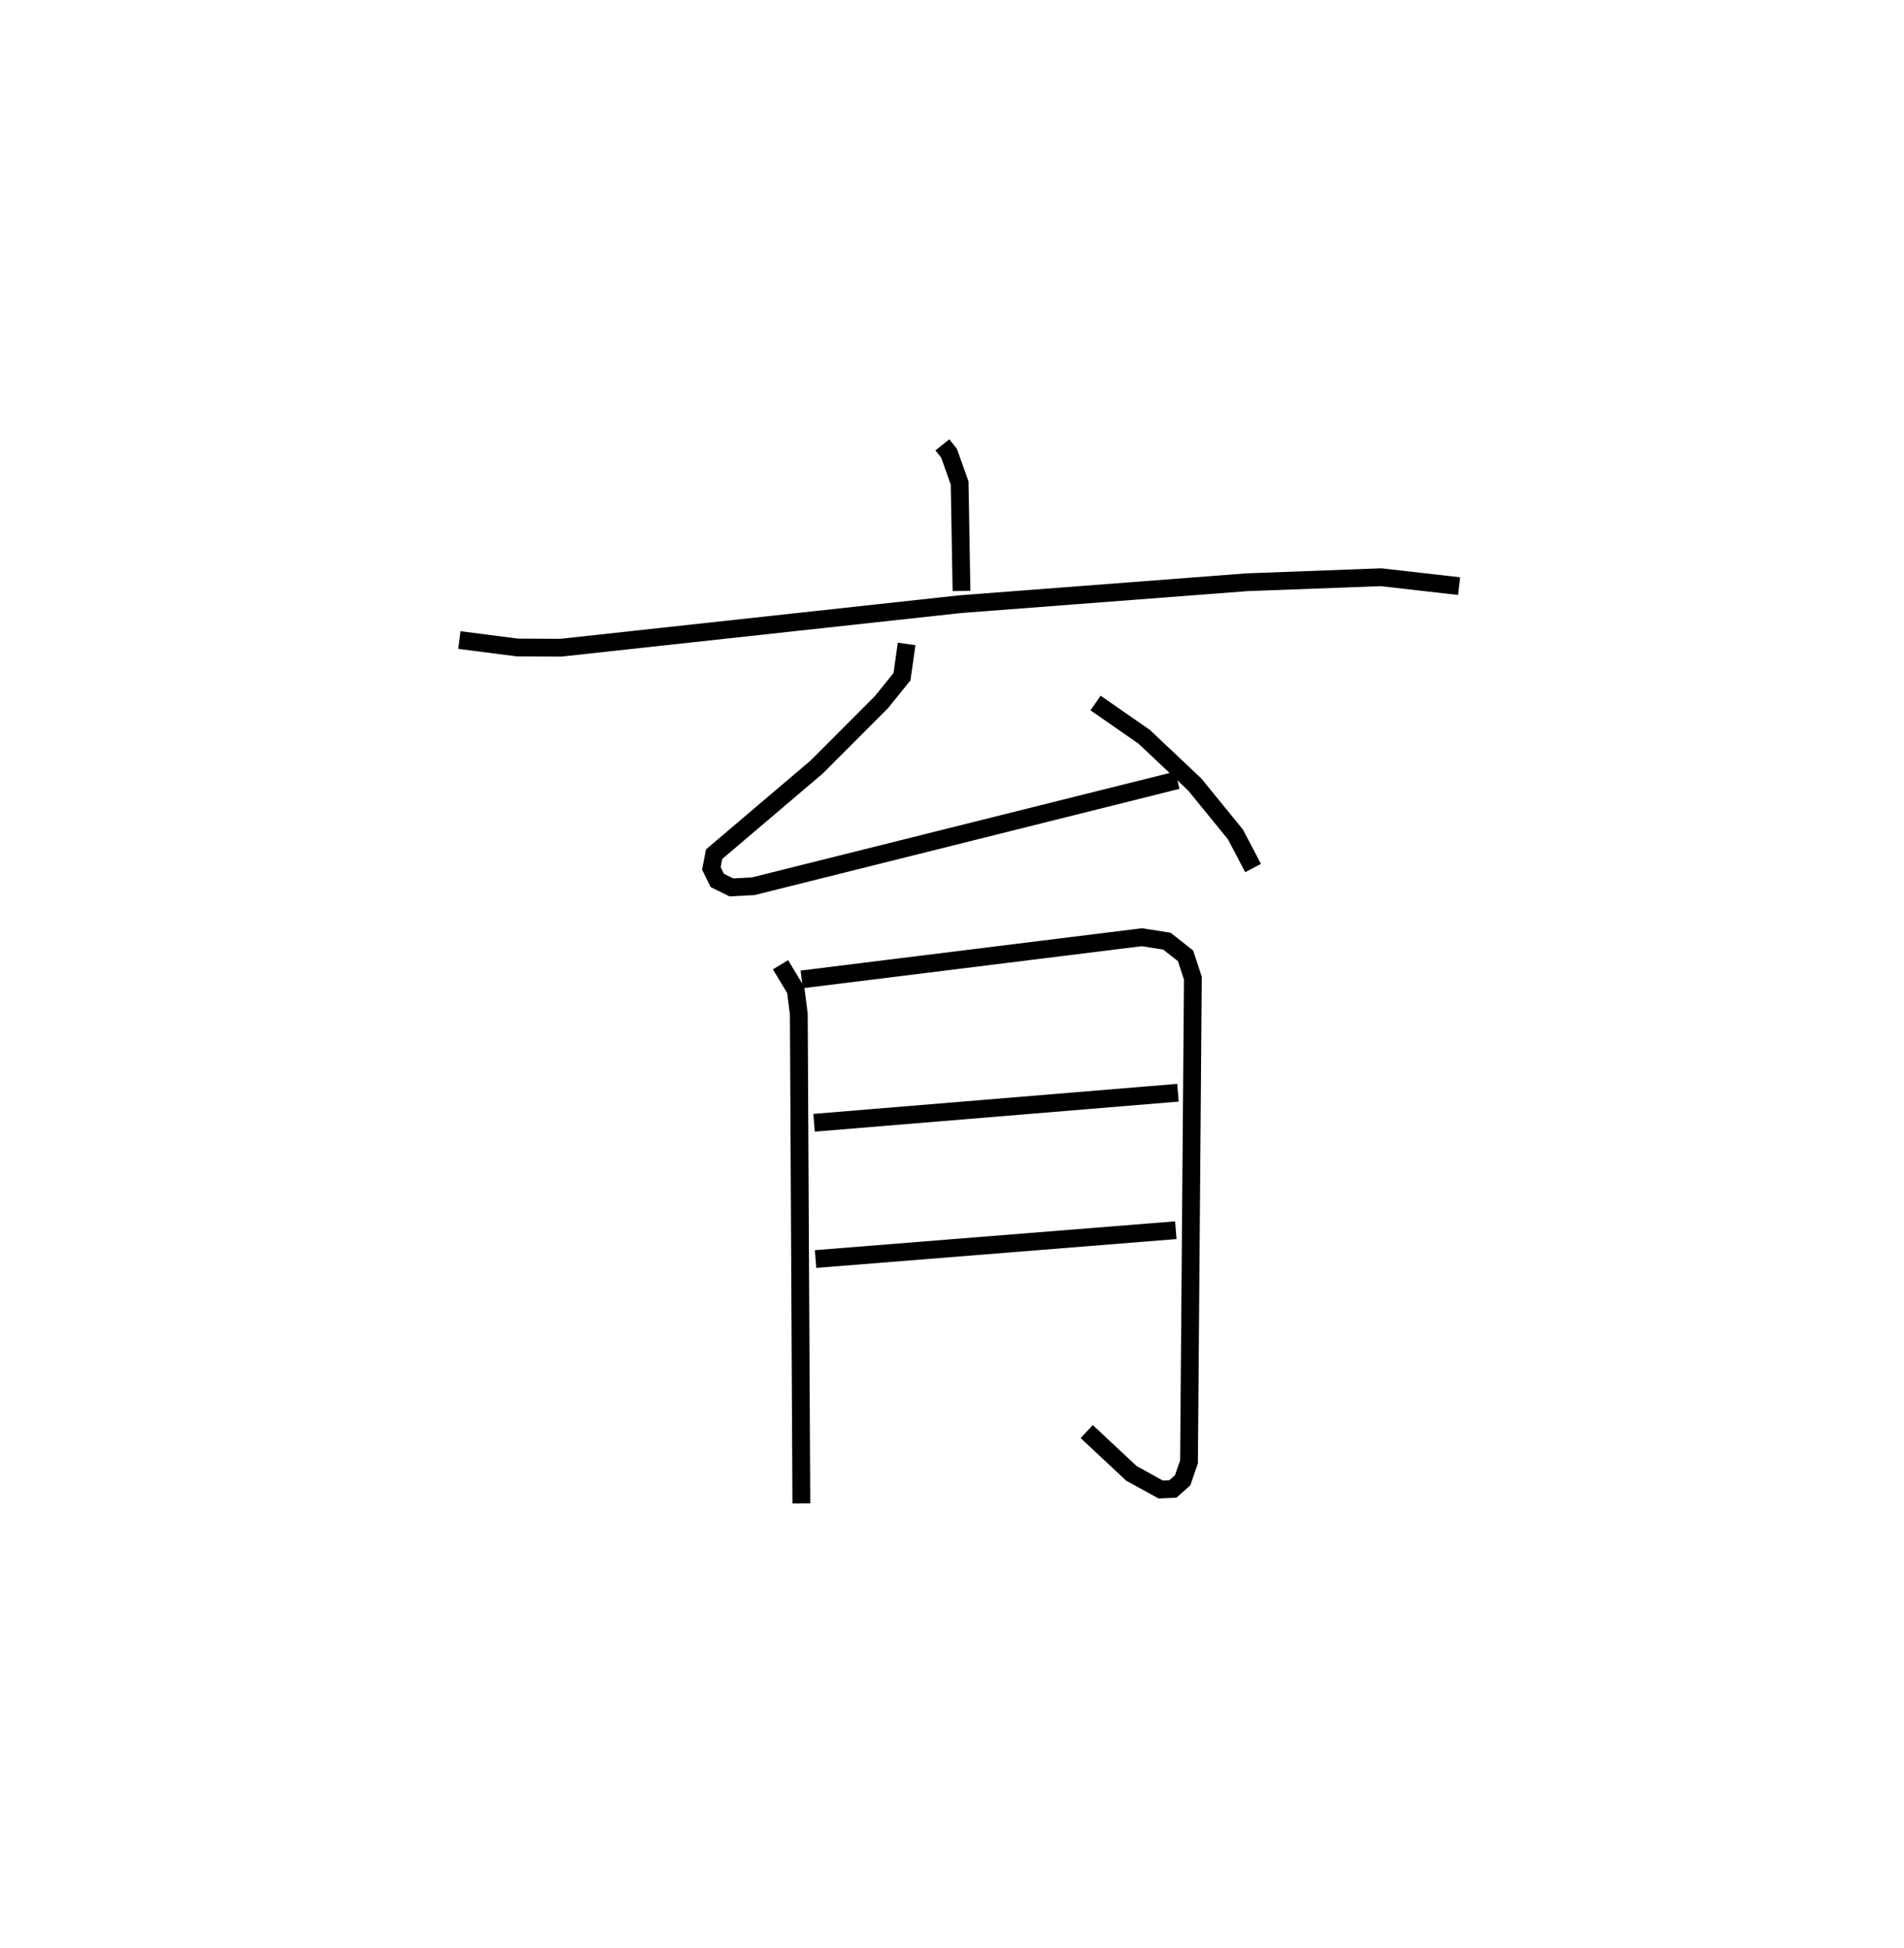 <?xml version="1.0" encoding="utf-8" ?>
<svg baseProfile="full" height="109.493" version="1.1" width="106.993" xmlns="http://www.w3.org/2000/svg" xmlns:ev="http://www.w3.org/2001/xml-events" xmlns:xlink="http://www.w3.org/1999/xlink"><defs /><rect fill="white" height="109.493" width="106.993" x="0" y="0" /><path d="M25,25 m0.0,0.0 m27.955,-7.817032354751063e-07 l0.374,0.468 0.596,1.671 l0.106,6.073 m-28.216,2.758 l3.266,0.42 2.43,0.011 l22.44,-2.446 16.112,-1.233 l7.541,-0.282 4.389,0.5 m-31.046,3.248 l-0.261,1.843 -1.157,1.432 l-3.641,3.646 -5.76,4.896 l-0.153,0.799 0.333,0.677 l0.793,0.39 1.226,-0.065 l23.833,-5.959 m-4.596,-4.338 l2.736,1.9 2.838,2.68 l2.286,2.804 0.992,1.891 m-26.557,5.434 l0.855,1.417 0.174,1.354 l0.143,27.503 m0.02,-29.451 l19.114,-2.37 1.406,0.221 l1.049,0.824 0.412,1.256 l-0.217,27.187 -0.358,1.033 l-0.545,0.484 -0.69,0.032 l-1.647,-0.909 -2.508,-2.347 m-15.321,-17.353 l20.448,-1.689 m-20.364,9.347 l20.244,-1.621 " fill="none" stroke="black" stroke-width="1" /></svg>